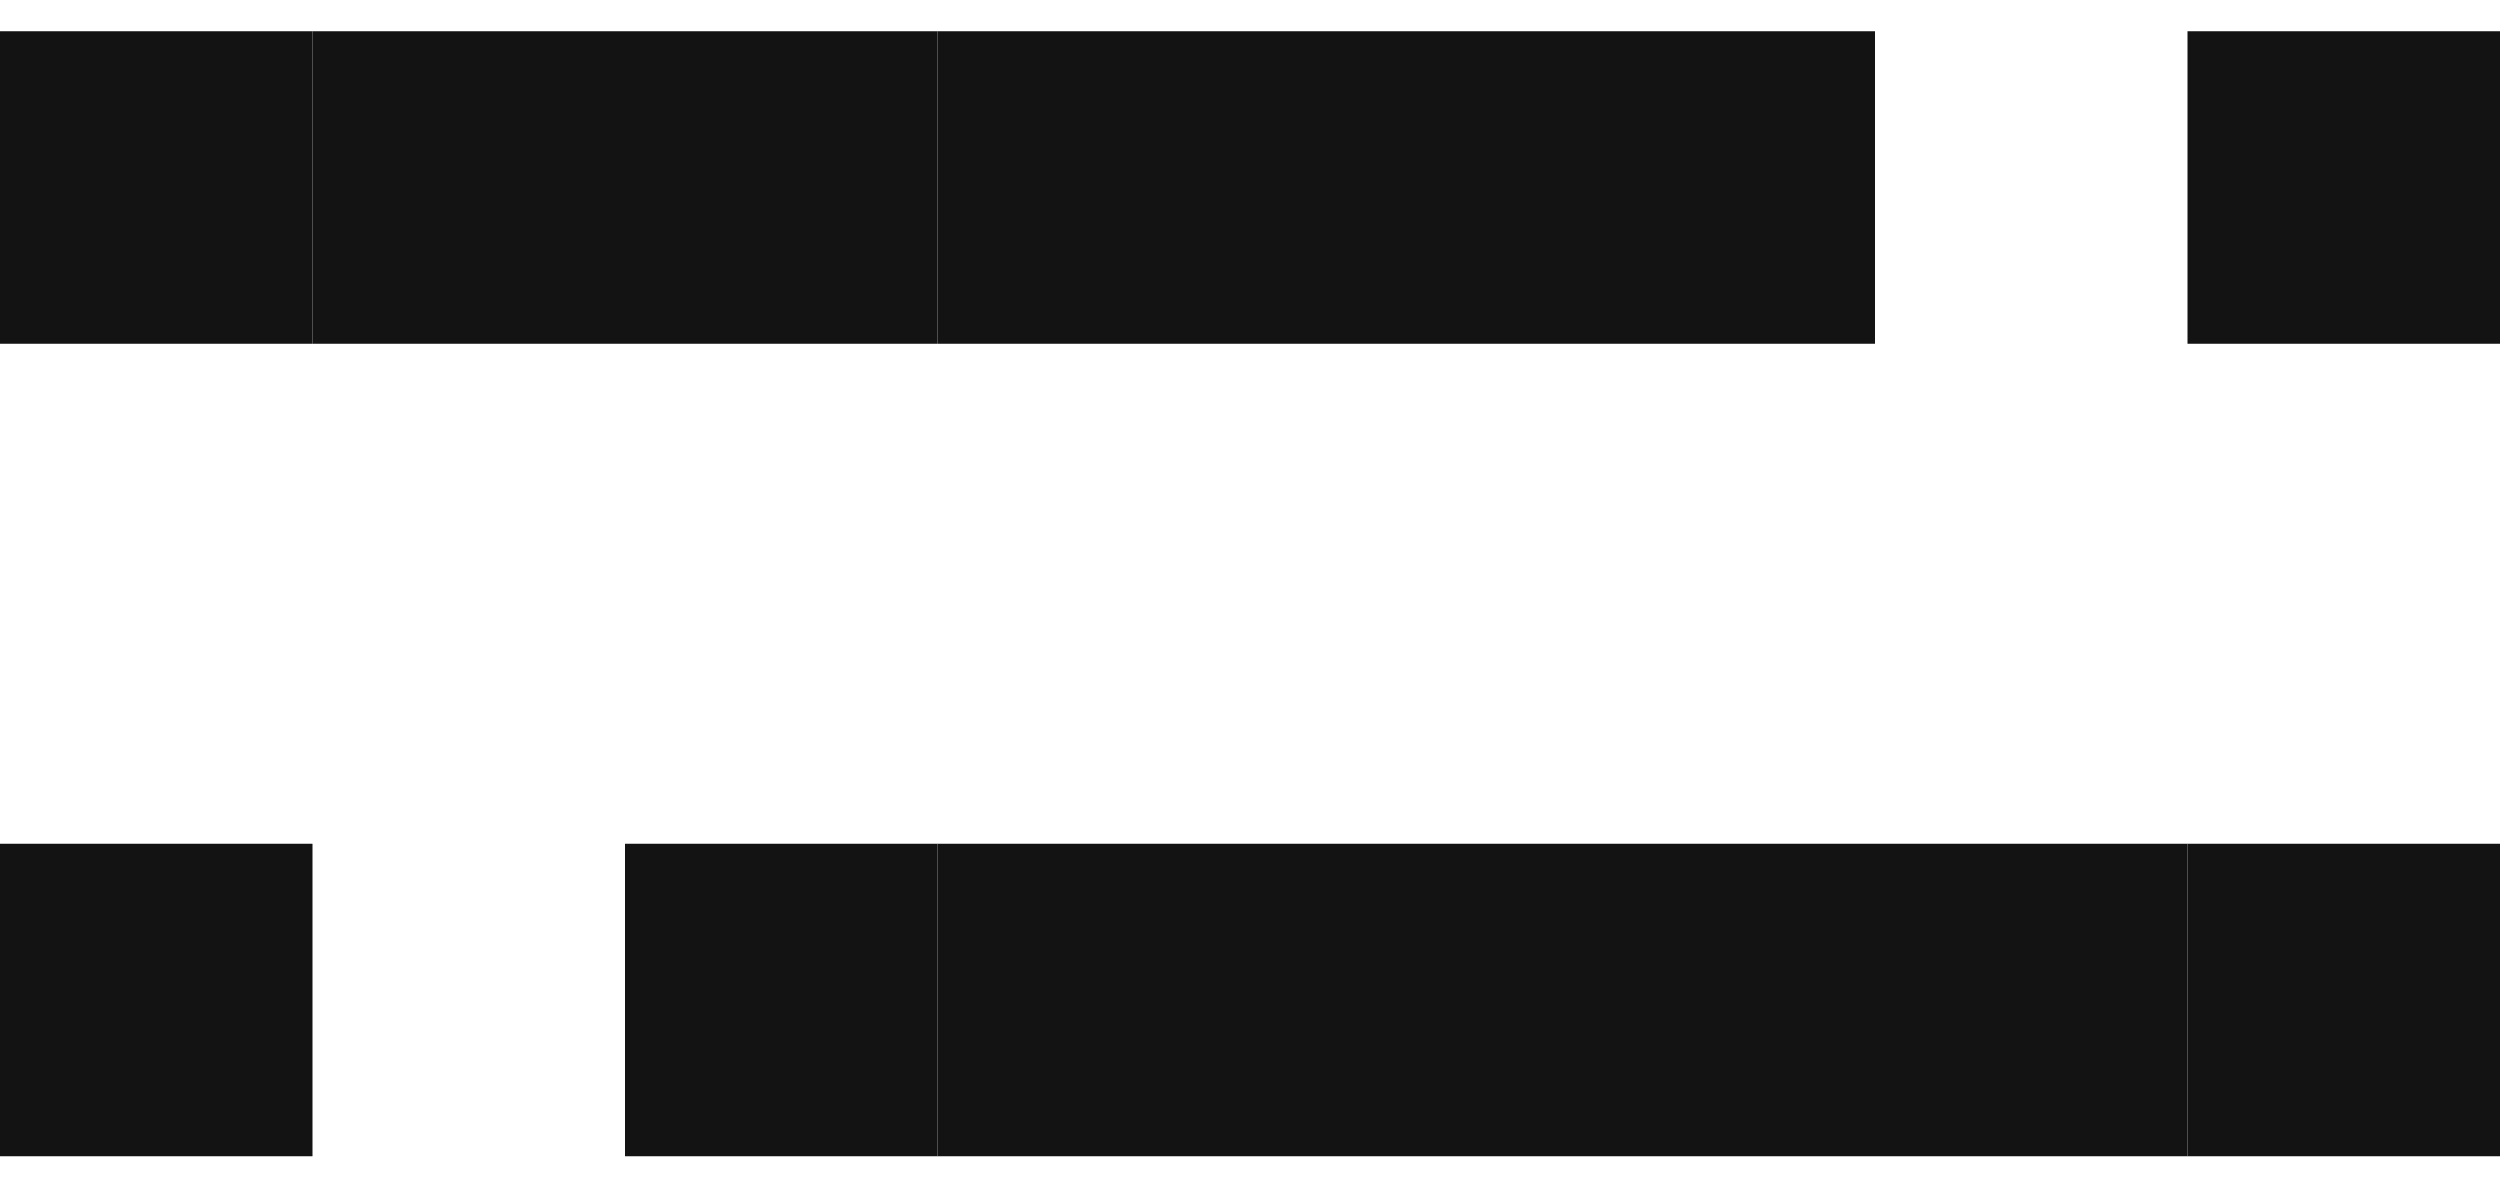 <svg width="40" height="19" viewBox="0 0 40 19" fill="none" xmlns="http://www.w3.org/2000/svg">
<g id="main menu">
<rect id="Rectangle 2826" x="15" y="0.5" width="15" height="5" fill="#131313"/>
<rect id="Rectangle 2842" x="20" y="13.5" width="15" height="5" fill="#131313"/>
<rect id="Rectangle 2829" x="35" y="0.5" width="5" height="5" fill="#131313"/>
<rect id="Rectangle 2843" x="35" y="13.5" width="5" height="5" fill="#131313"/>
<rect id="Rectangle 2838" y="0.5" width="5" height="5" fill="#131313"/>
<rect id="Rectangle 2844" y="13.5" width="5" height="5" fill="#131313"/>
<rect id="Rectangle 2840" x="5" y="0.5" width="5" height="5" fill="#131313"/>
<rect id="Rectangle 2845" x="10" y="13.5" width="5" height="5" fill="#131313"/>
<rect id="Rectangle 2841" x="10" y="0.5" width="5" height="5" fill="#131313"/>
<rect id="Rectangle 2846" x="15" y="13.5" width="5" height="5" fill="#131313"/>
</g>
</svg>
